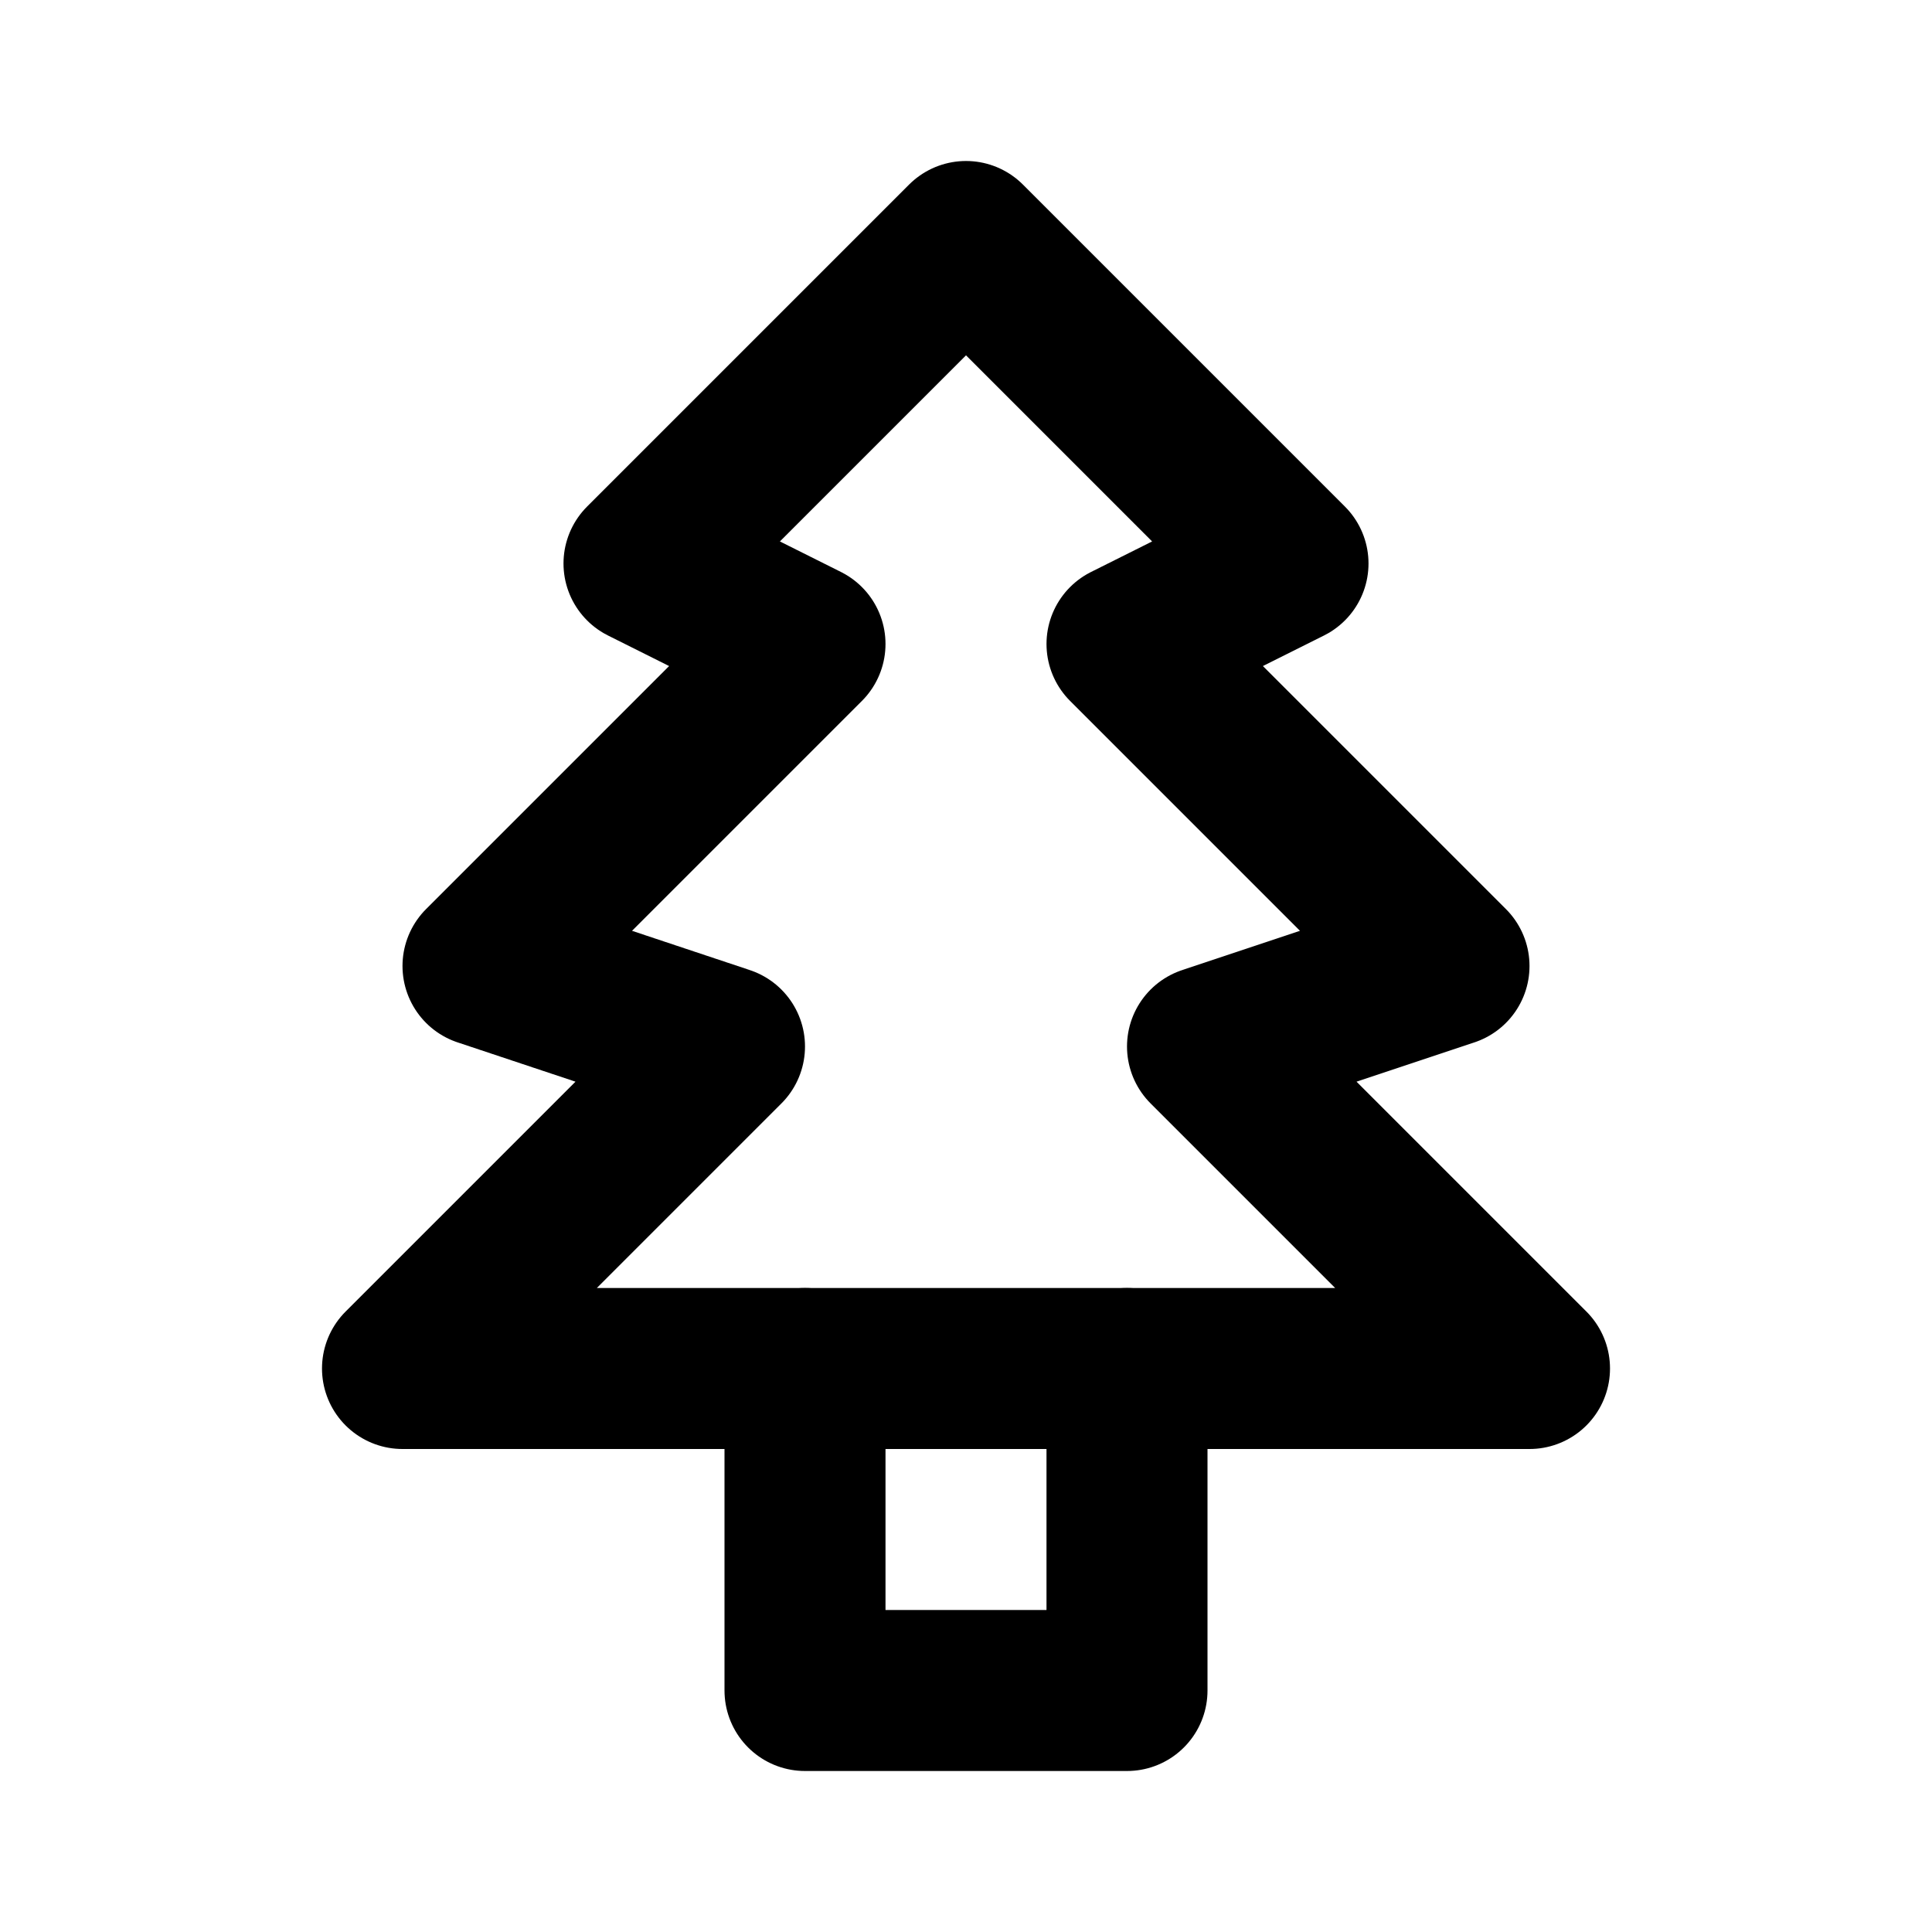 <svg
  width="24"
  height="24"
  viewBox="0 0 24 24"
  xmlns="http://www.w3.org/2000/svg"
  fill="none"
  stroke="currentColor"
  stroke-width="2"
  stroke-linecap="round"
  stroke-linejoin="round"
>
  <path d="M10 17v4h4v-4" />
  <path d="M19 17H5l4-4-3-1 4-4-2-1 4-4 4 4-2 1 4 4-3 1 4 4z" />
</svg>
